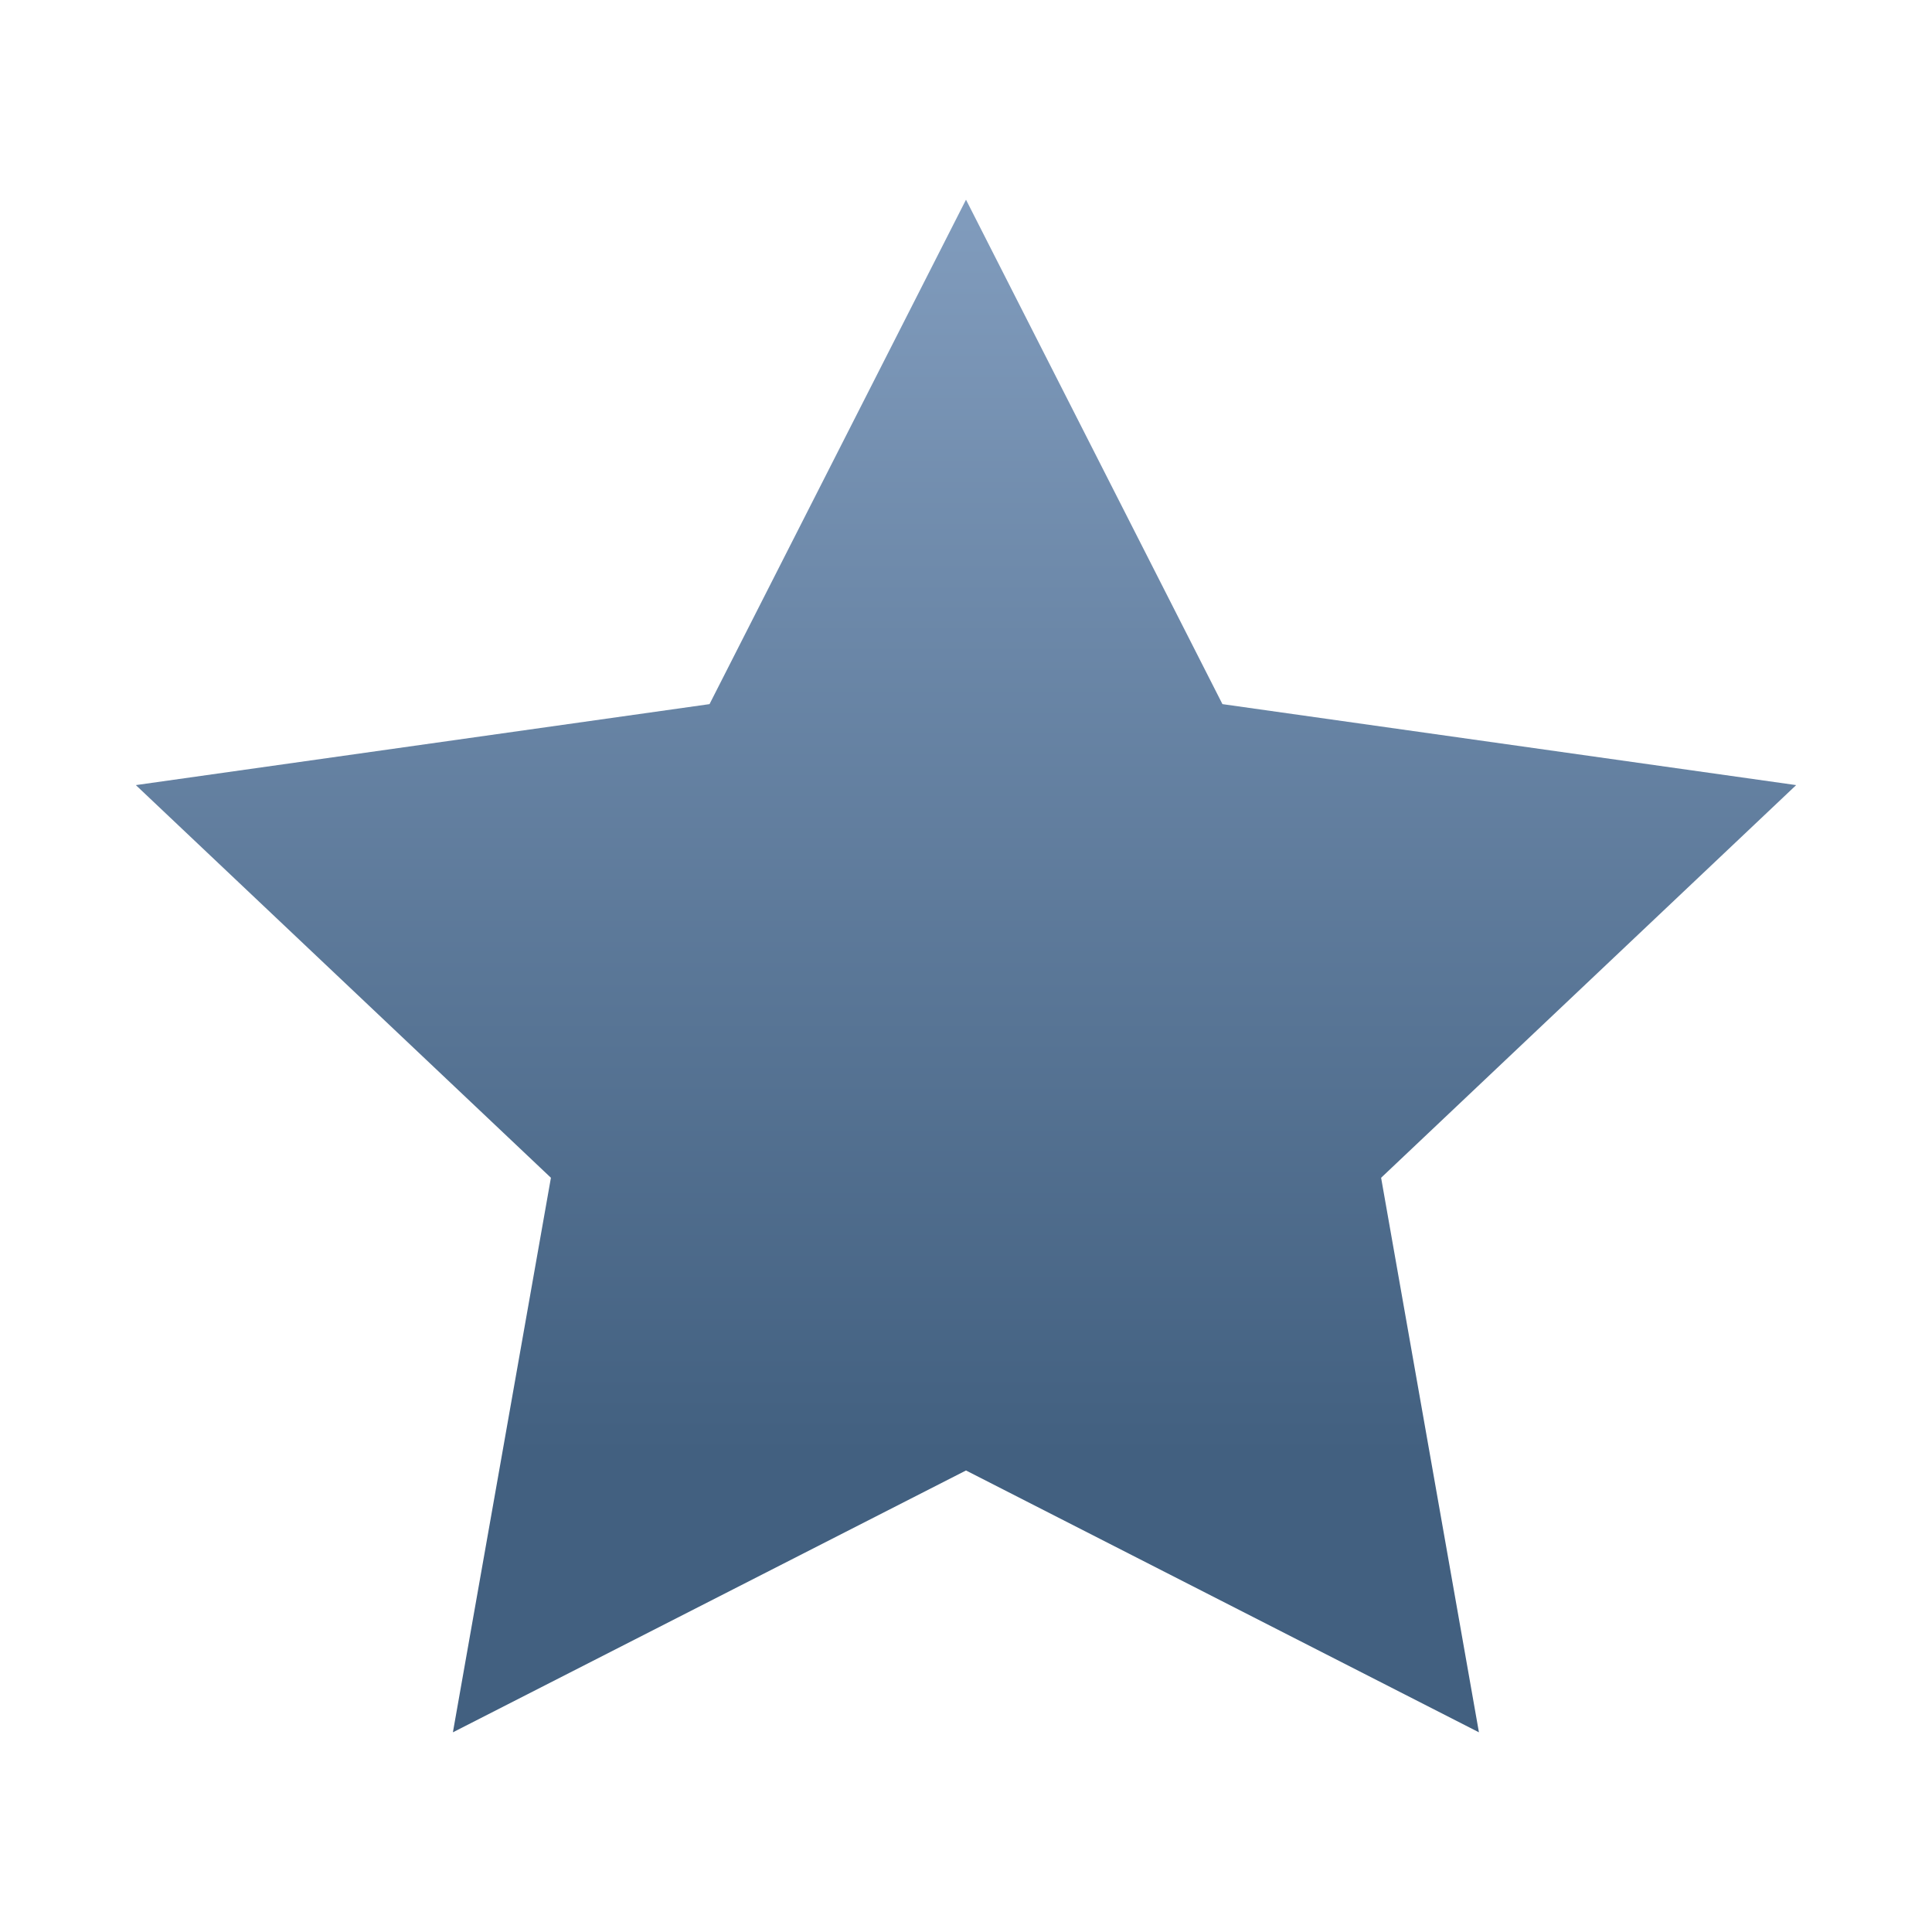 <?xml version="1.0" encoding="utf-8"?>
<!-- Generator: Adobe Illustrator 16.0.3, SVG Export Plug-In . SVG Version: 6.00 Build 0)  -->
<!DOCTYPE svg PUBLIC "-//W3C//DTD SVG 1.1//EN" "http://www.w3.org/Graphics/SVG/1.1/DTD/svg11.dtd">
<svg version="1.1" id="Ebene_1_Kopie" xmlns="http://www.w3.org/2000/svg" xmlns:xlink="http://www.w3.org/1999/xlink" x="0px"
	 y="0px" width="128px" height="128px" viewBox="0 0 128 128" enable-background="new 0 0 128 128" xml:space="preserve">
<linearGradient id="SVGID_1_" gradientUnits="userSpaceOnUse" x1="64.001" y1="114.769" x2="64.001" y2="13.231">
	<stop  offset="0.181" style="stop-color:#426080"/>
	<stop  offset="1" style="stop-color:#819CBD"/>
</linearGradient>
<polygon fill="url(#SVGID_1_)" points="64,13.23 80.99,46.65 119,52.015 91.502,78.03 97.983,114.77 64,97.423 30.006,114.77 
	36.5,78.03 9,52.015 47.008,46.65 "/>
</svg>
